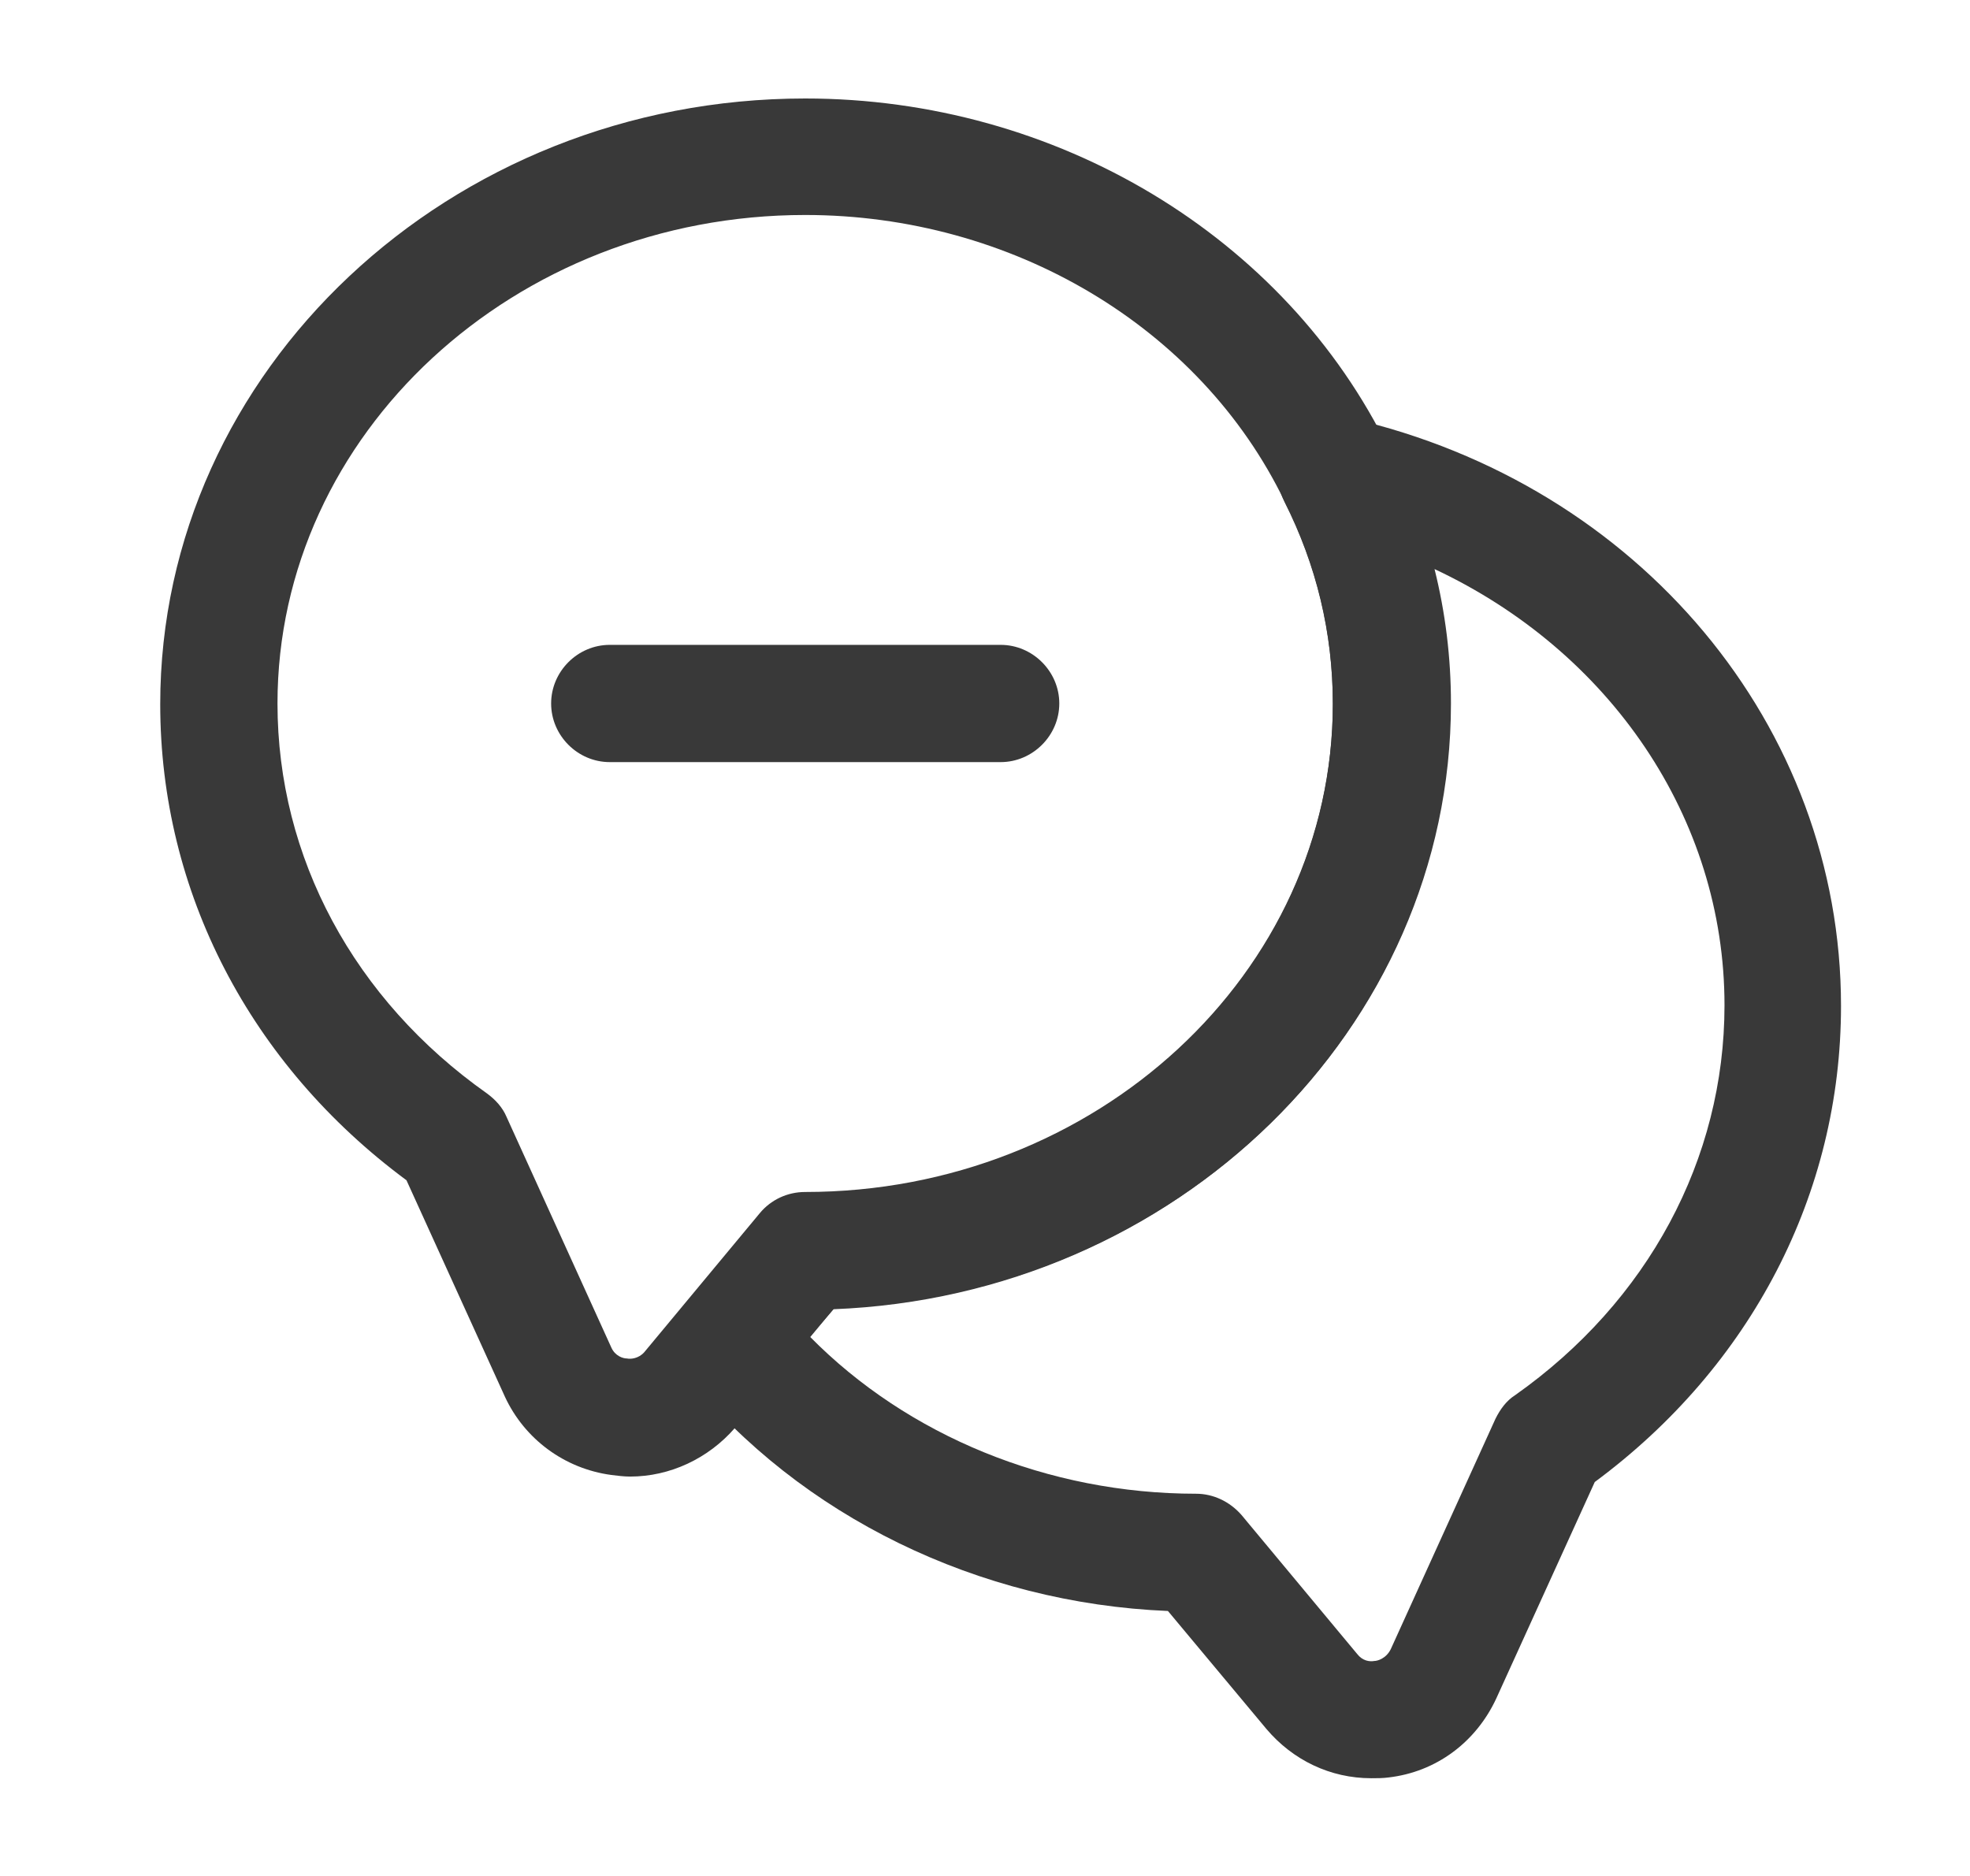 <svg width="21" height="20" viewBox="0 0 21 20" fill="none" xmlns="http://www.w3.org/2000/svg">
<path d="M6.717 15.742C6.65 15.742 6.583 15.733 6.517 15.725C6.017 15.658 5.592 15.342 5.383 14.892L4.333 12.583C2.667 11.35 1.708 9.508 1.708 7.508C1.708 3.95 4.792 1.05 8.583 1.05C11.258 1.05 13.7 2.517 14.808 4.792C15.233 5.633 15.458 6.55 15.458 7.508C15.458 10.975 12.533 13.817 8.883 13.958L7.833 15.225C7.55 15.55 7.142 15.742 6.717 15.742ZM8.583 2.292C5.483 2.292 2.958 4.625 2.958 7.5C2.958 9.142 3.775 10.658 5.192 11.658C5.283 11.725 5.358 11.808 5.4 11.908L6.517 14.367C6.558 14.458 6.642 14.483 6.683 14.483C6.725 14.492 6.808 14.483 6.867 14.417L8.1 12.933C8.217 12.792 8.392 12.708 8.583 12.708C11.683 12.708 14.208 10.375 14.208 7.5C14.208 6.742 14.033 6.017 13.692 5.342C12.792 3.483 10.783 2.292 8.583 2.292Z" fill="#393939"/>
<path d="M14.617 18.958C14.183 18.958 13.783 18.767 13.5 18.433L12.45 17.175C10.433 17.092 8.533 16.167 7.317 14.667C7.125 14.433 7.133 14.1 7.325 13.875L8.1 12.942C8.217 12.8 8.392 12.717 8.583 12.717C11.683 12.717 14.208 10.383 14.208 7.508C14.208 6.75 14.033 6.025 13.692 5.35C13.583 5.133 13.608 4.875 13.758 4.683C13.908 4.492 14.158 4.408 14.392 4.458C17.475 5.167 19.625 7.742 19.625 10.725C19.625 12.725 18.667 14.567 17 15.8L15.95 18.108C15.733 18.575 15.308 18.892 14.8 18.95C14.742 18.958 14.675 18.958 14.617 18.958ZM8.633 14.25C9.675 15.308 11.175 15.925 12.75 15.925C12.933 15.925 13.108 16.008 13.233 16.15L14.467 17.633C14.525 17.708 14.6 17.717 14.65 17.708C14.683 17.708 14.775 17.683 14.825 17.583L15.942 15.125C15.992 15.025 16.058 14.933 16.15 14.875C17.567 13.875 18.383 12.358 18.383 10.717C18.383 8.717 17.158 6.942 15.292 6.067C15.408 6.533 15.467 7.008 15.467 7.5C15.467 10.967 12.542 13.808 8.892 13.95L8.633 14.25Z" fill="#393939"/>
<path d="M10.667 8.125H6.5C6.158 8.125 5.875 7.842 5.875 7.5C5.875 7.158 6.158 6.875 6.5 6.875H10.667C11.008 6.875 11.292 7.158 11.292 7.5C11.292 7.842 11.008 8.125 10.667 8.125Z" fill="#393939"/>
</svg>
